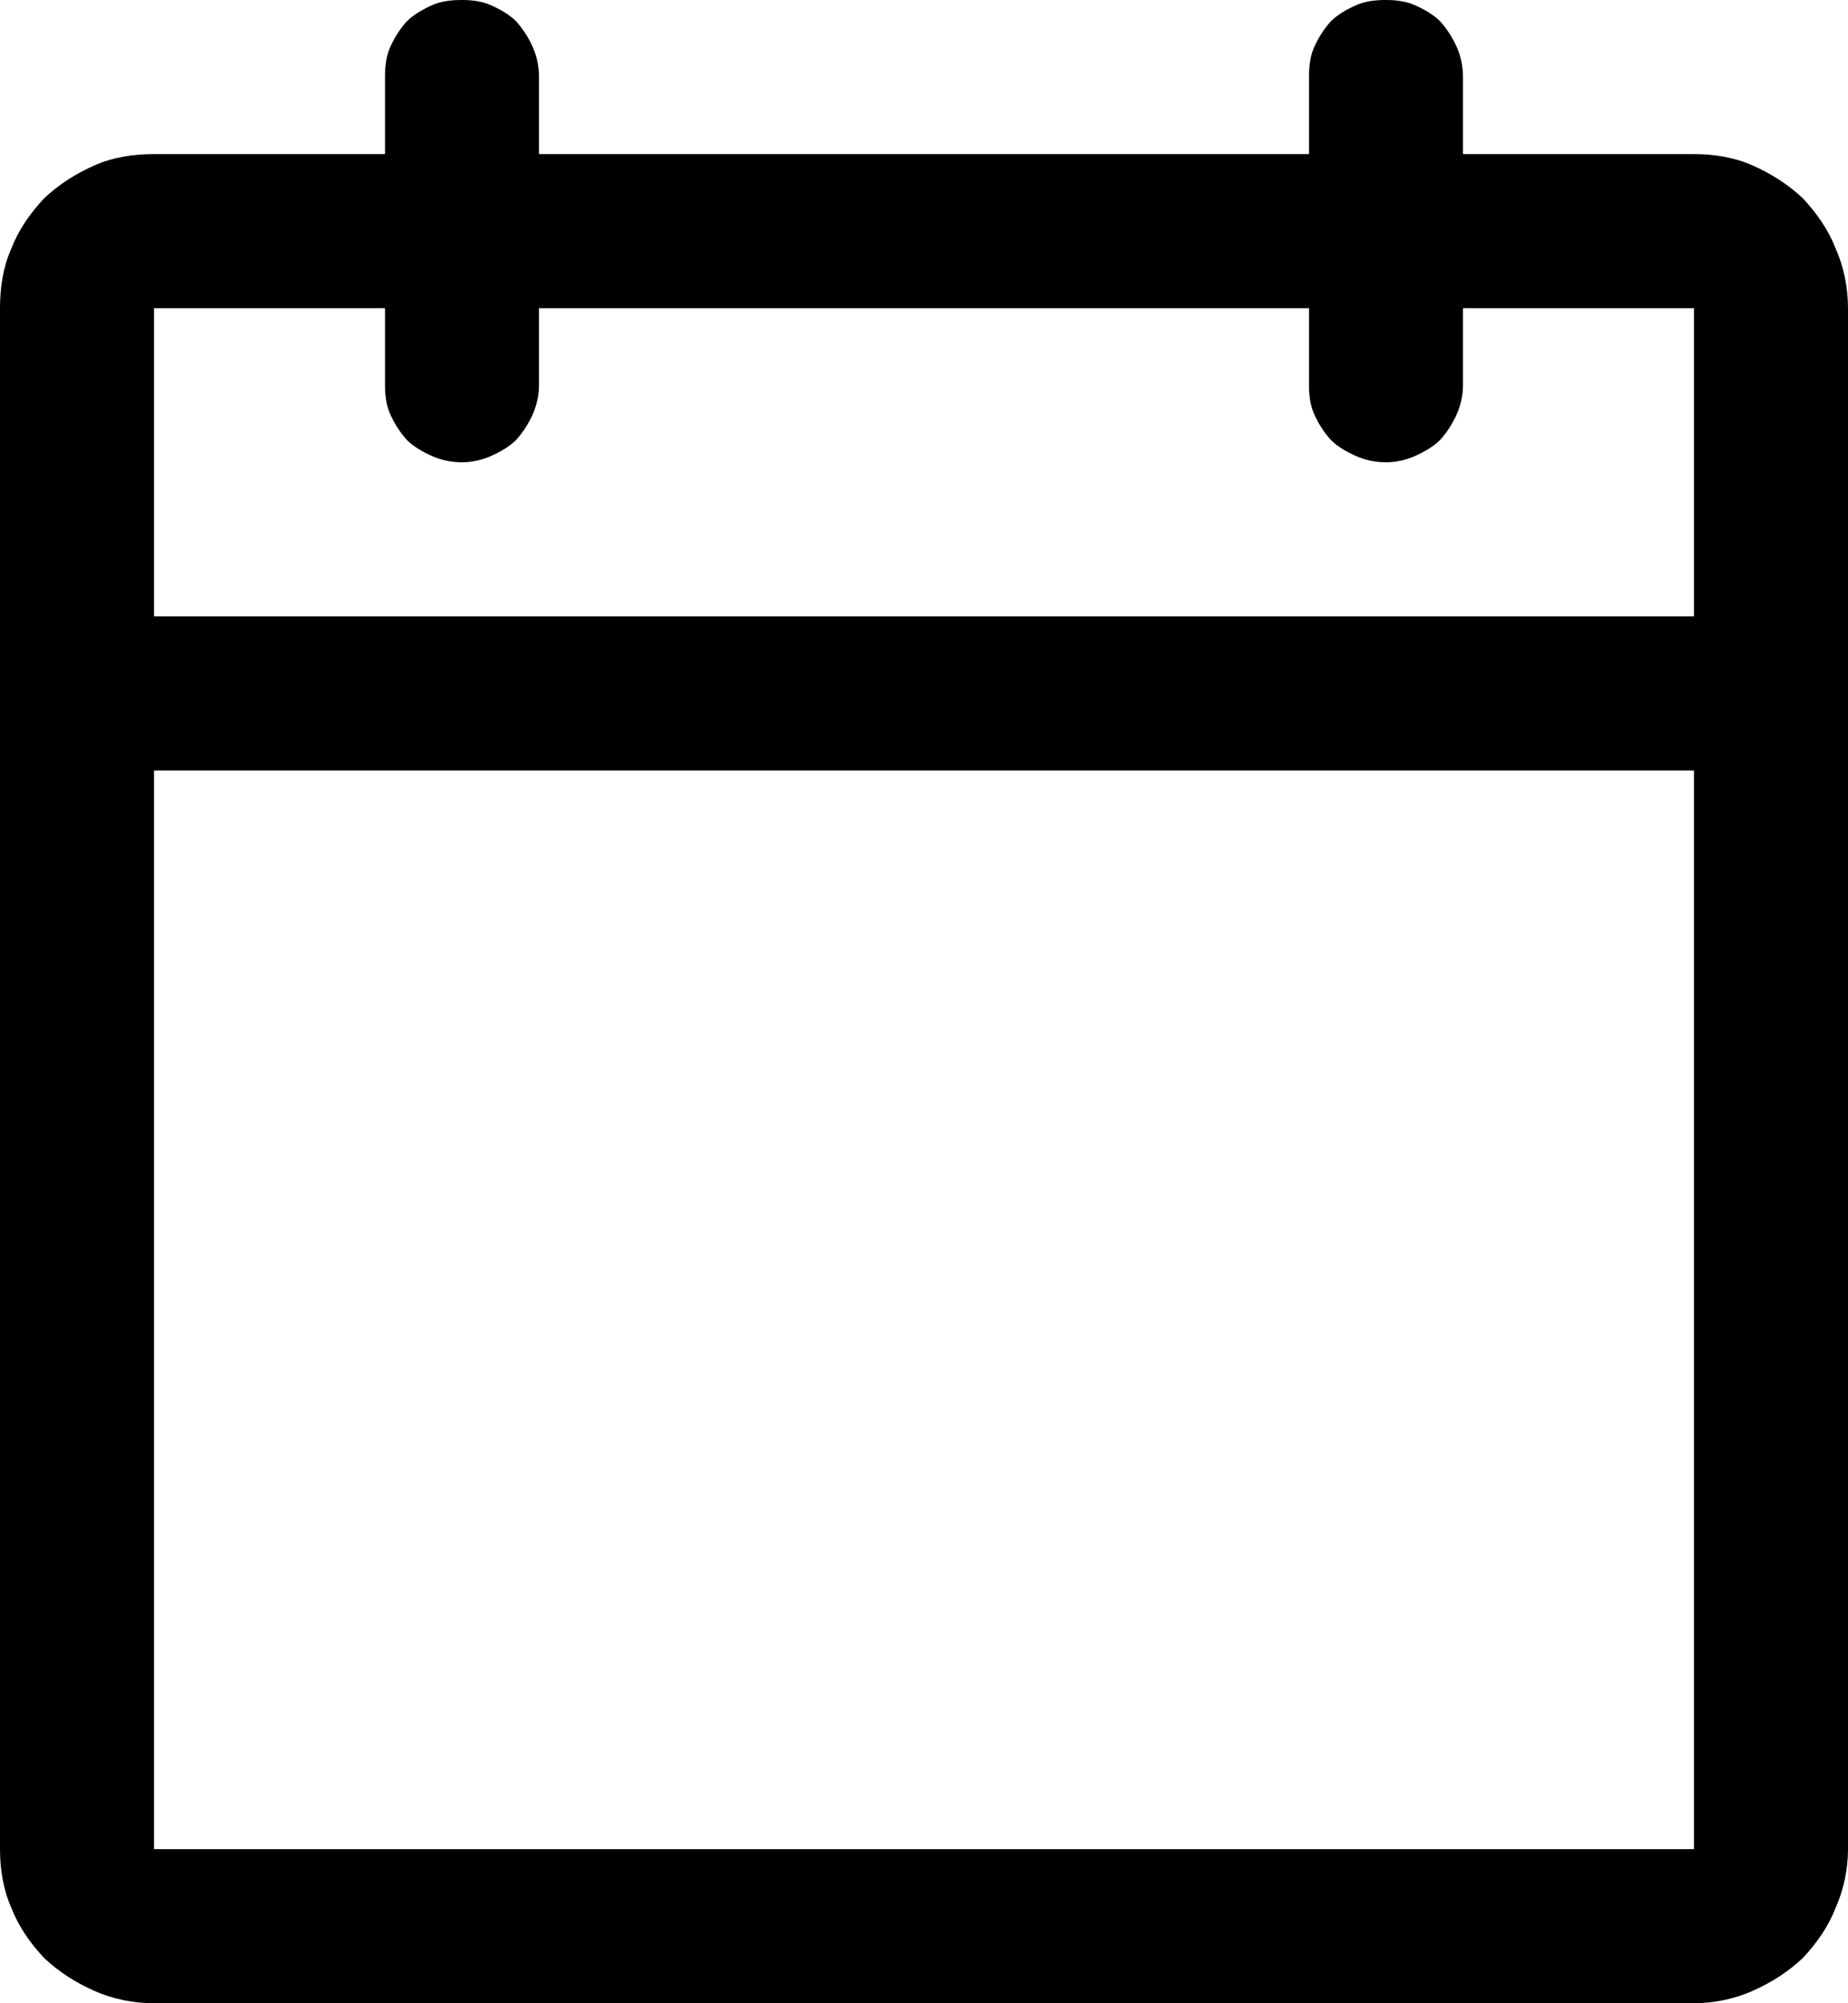 <svg width="18" height="19.5" viewBox="0 0 18 19.5" fill="none" xmlns="http://www.w3.org/2000/svg" xmlns:xlink="http://www.w3.org/1999/xlink">
	<desc>
			Created with Pixso.
	</desc>
	<defs/>
	<path id="path" d="M16.5 1.5L14.25 1.5L14.25 0.75C14.25 0.65 14.23 0.55 14.19 0.46C14.15 0.37 14.1 0.29 14.03 0.21C13.96 0.14 13.87 0.09 13.78 0.05C13.69 0.01 13.59 0 13.5 0C13.4 0 13.3 0.01 13.21 0.05C13.12 0.09 13.03 0.14 12.96 0.21C12.89 0.29 12.84 0.37 12.8 0.46C12.76 0.55 12.75 0.65 12.75 0.75L12.75 1.5L5.25 1.5L5.25 0.75C5.25 0.65 5.23 0.55 5.19 0.46C5.15 0.37 5.1 0.29 5.03 0.21C4.96 0.14 4.87 0.09 4.78 0.05C4.69 0.01 4.59 0 4.5 0C4.4 0 4.3 0.01 4.21 0.05C4.12 0.09 4.03 0.14 3.96 0.21C3.89 0.29 3.84 0.37 3.8 0.46C3.76 0.55 3.75 0.65 3.75 0.75L3.75 1.5L1.5 1.5C1.3 1.5 1.1 1.53 0.92 1.61C0.74 1.69 0.58 1.79 0.43 1.93C0.29 2.08 0.18 2.24 0.11 2.42C0.03 2.6 0 2.8 0 3L0 18C0 18.19 0.03 18.39 0.11 18.57C0.18 18.75 0.29 18.91 0.43 19.06C0.58 19.2 0.74 19.3 0.92 19.38C1.1 19.46 1.3 19.5 1.5 19.5L16.5 19.5C16.69 19.5 16.89 19.46 17.07 19.38C17.25 19.3 17.41 19.2 17.56 19.06C17.7 18.91 17.81 18.75 17.88 18.57C17.96 18.39 18 18.19 18 18L18 3C18 2.8 17.96 2.6 17.88 2.42C17.81 2.24 17.7 2.08 17.56 1.93C17.41 1.79 17.25 1.69 17.07 1.61C16.89 1.53 16.69 1.5 16.5 1.5ZM3.75 3L3.75 3.75C3.75 3.84 3.76 3.94 3.8 4.03C3.84 4.12 3.89 4.2 3.96 4.28C4.03 4.35 4.12 4.4 4.21 4.44C4.3 4.48 4.4 4.5 4.5 4.5C4.59 4.5 4.69 4.48 4.78 4.44C4.87 4.4 4.96 4.35 5.03 4.28C5.1 4.2 5.15 4.12 5.19 4.03C5.23 3.94 5.25 3.84 5.25 3.75L5.25 3L12.75 3L12.75 3.75C12.75 3.84 12.76 3.94 12.8 4.03C12.84 4.12 12.89 4.2 12.96 4.28C13.03 4.35 13.12 4.4 13.21 4.44C13.3 4.48 13.4 4.5 13.5 4.5C13.59 4.5 13.69 4.48 13.78 4.44C13.87 4.4 13.96 4.35 14.03 4.28C14.1 4.2 14.15 4.12 14.19 4.03C14.23 3.94 14.25 3.84 14.25 3.75L14.25 3L16.5 3L16.5 6L1.5 6L1.5 3L3.75 3ZM16.5 18L1.5 18L1.5 7.5L16.5 7.5L16.5 18Z" fill="#000000" fill-opacity="1" fill-rule="nonzero"/>
</svg>
